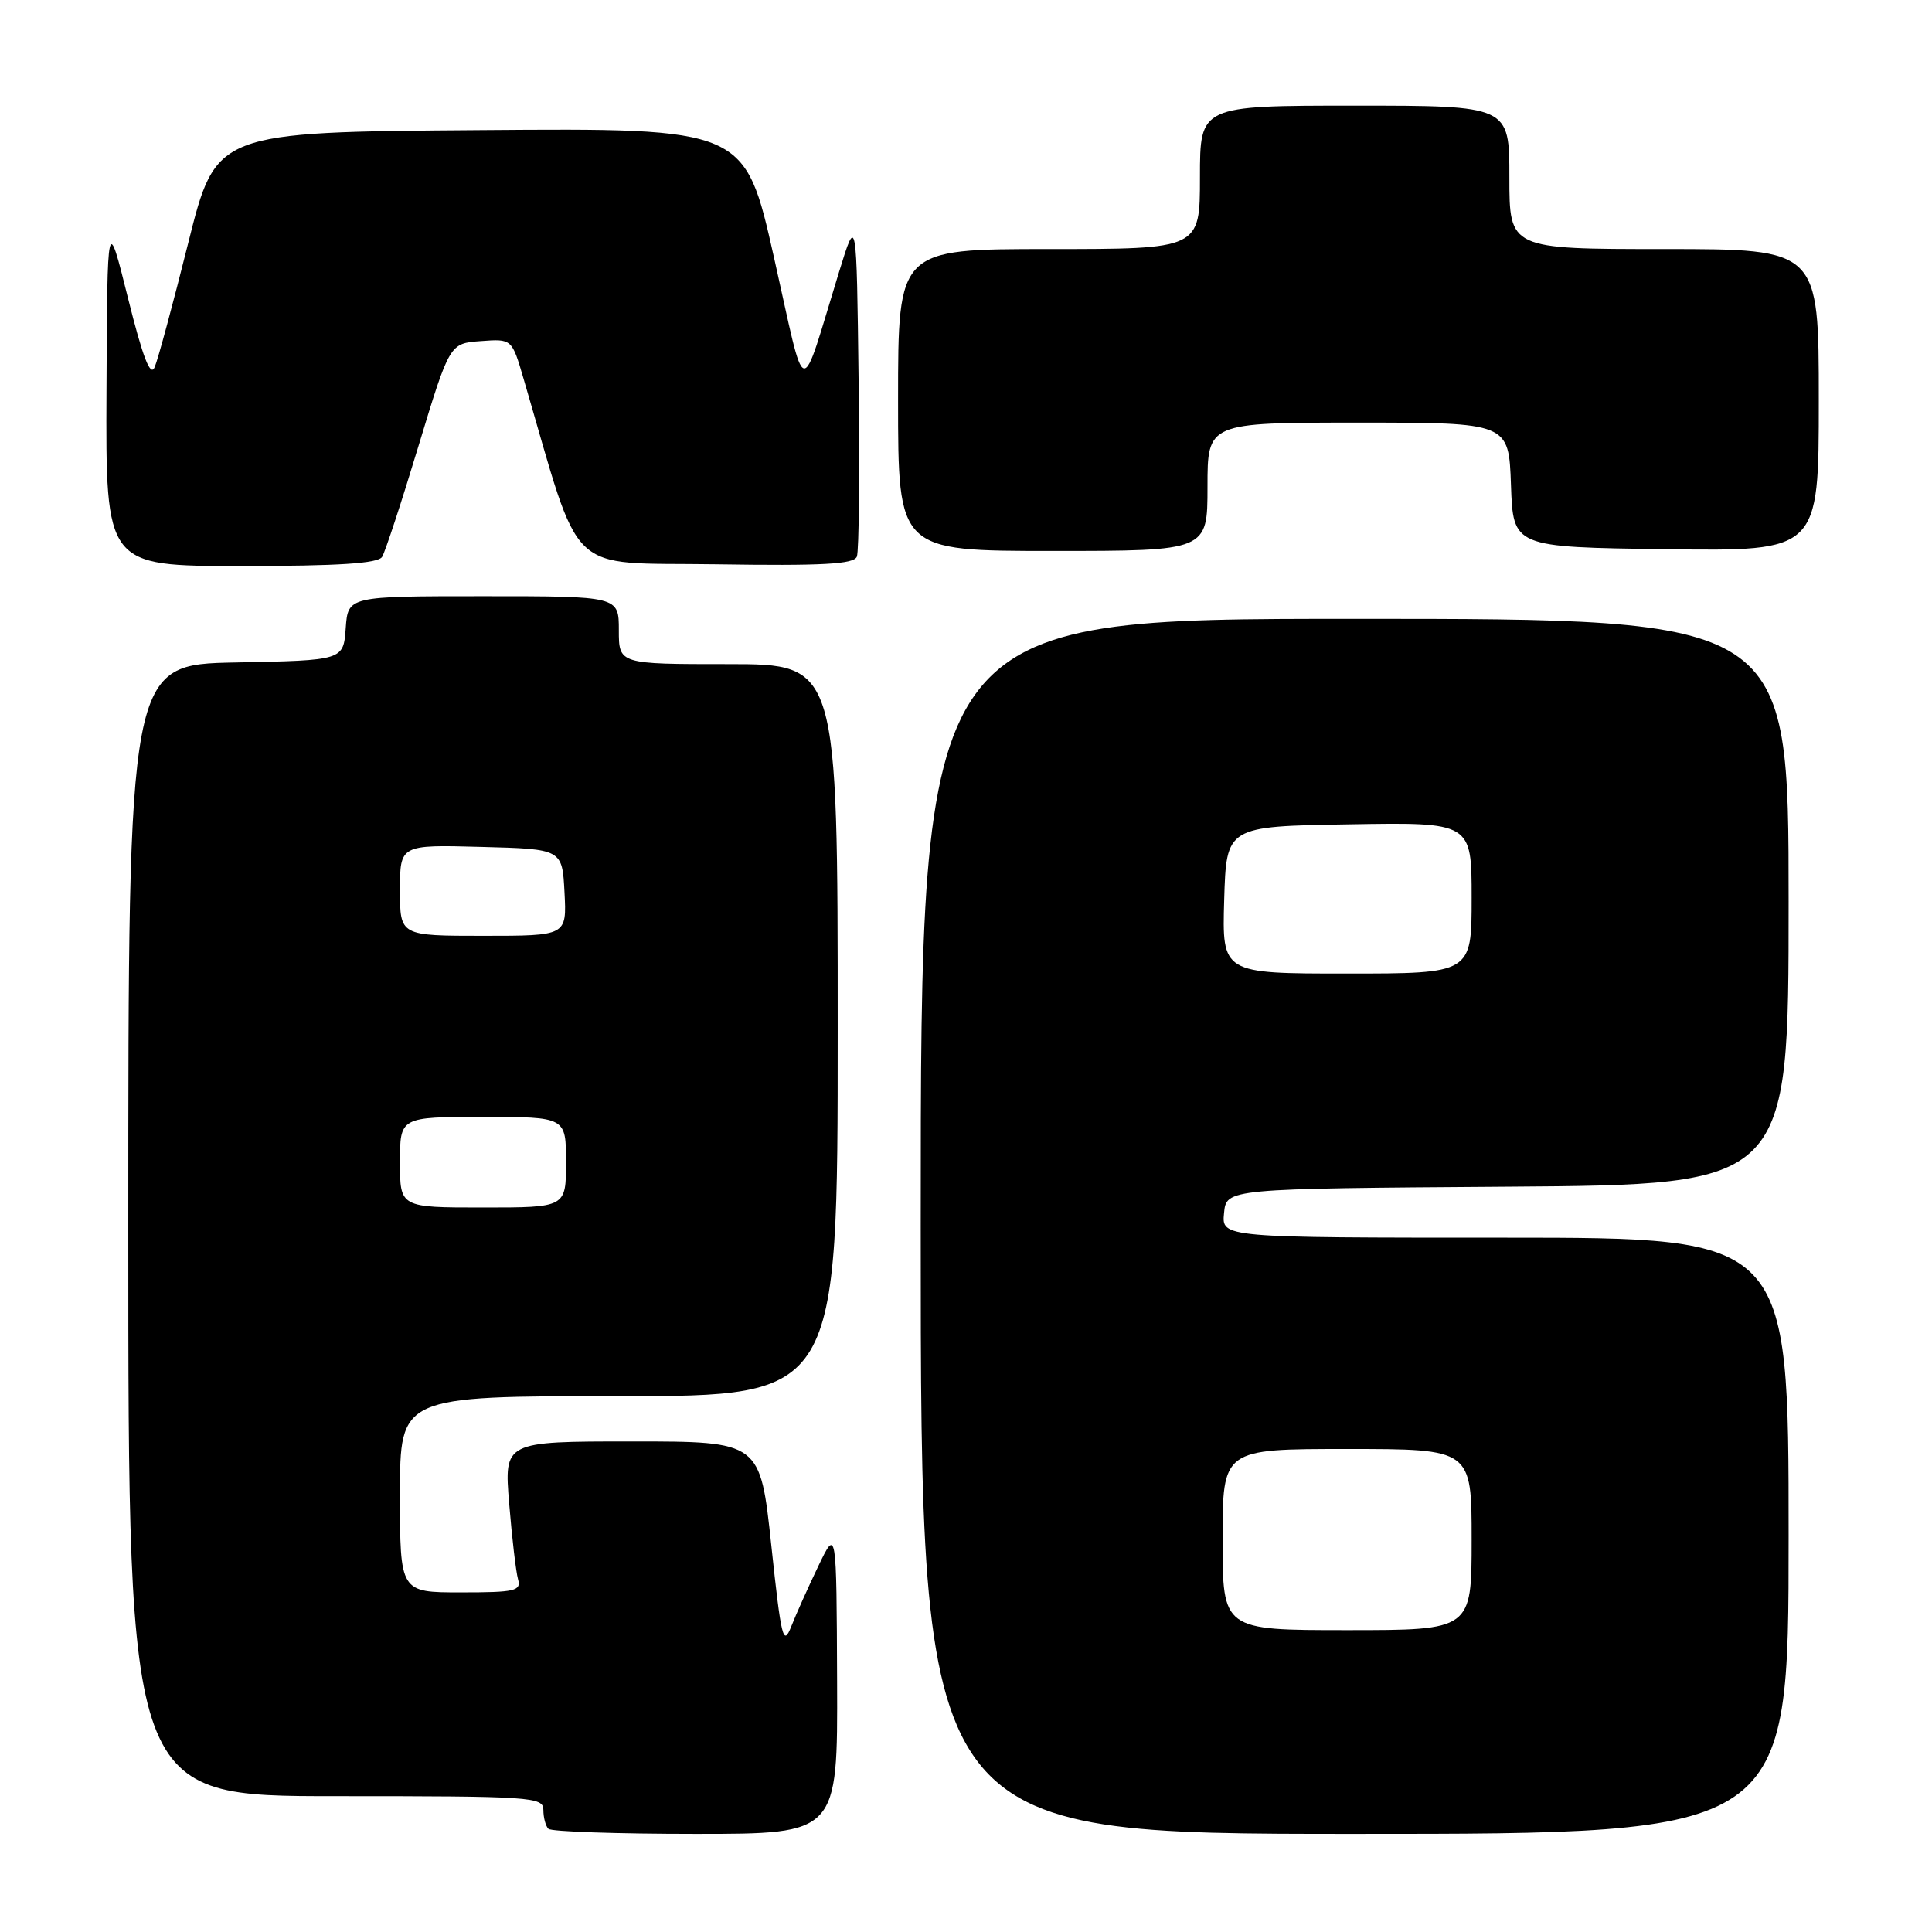 <?xml version="1.0" encoding="UTF-8" standalone="no"?>
<!DOCTYPE svg PUBLIC "-//W3C//DTD SVG 1.1//EN" "http://www.w3.org/Graphics/SVG/1.1/DTD/svg11.dtd" >
<svg xmlns="http://www.w3.org/2000/svg" xmlns:xlink="http://www.w3.org/1999/xlink" version="1.1" viewBox="0 0 256 256">
 <g >
 <path fill="currentColor"
d=" M 110.92 222.75 C 110.84 202.50 110.84 202.50 108.44 207.50 C 107.12 210.25 105.50 213.85 104.85 215.50 C 103.78 218.21 103.52 217.15 102.20 204.75 C 100.73 191.00 100.73 191.00 83.76 191.00 C 66.79 191.00 66.79 191.00 67.47 199.25 C 67.84 203.79 68.37 208.29 68.64 209.25 C 69.08 210.81 68.27 211.00 61.07 211.00 C 53.00 211.00 53.00 211.00 53.00 198.00 C 53.00 185.00 53.00 185.00 82.00 185.00 C 111.00 185.00 111.00 185.00 111.00 136.50 C 111.00 88.00 111.00 88.00 96.50 88.00 C 82.00 88.00 82.00 88.00 82.00 83.50 C 82.00 79.00 82.00 79.00 64.06 79.00 C 46.11 79.00 46.11 79.00 45.81 83.25 C 45.50 87.50 45.50 87.50 31.25 87.78 C 17.00 88.05 17.00 88.05 17.00 163.03 C 17.00 238.00 17.00 238.00 44.50 238.00 C 70.50 238.00 72.00 238.10 72.00 239.83 C 72.00 240.84 72.30 241.97 72.67 242.33 C 73.03 242.70 81.81 243.00 92.17 243.00 C 111.00 243.00 111.00 243.00 110.92 222.75 Z  M 237.00 203.50 C 237.00 164.00 237.00 164.00 199.44 164.00 C 161.87 164.00 161.87 164.00 162.19 160.75 C 162.50 157.50 162.50 157.50 199.75 157.24 C 237.00 156.98 237.00 156.98 237.00 119.49 C 237.00 82.00 237.00 82.00 179.50 82.00 C 122.00 82.00 122.00 82.00 122.00 162.50 C 122.00 243.00 122.00 243.00 179.50 243.00 C 237.00 243.00 237.00 243.00 237.00 203.50 Z  M 50.63 73.79 C 51.04 73.13 53.22 66.49 55.47 59.04 C 59.58 45.50 59.58 45.50 63.70 45.20 C 67.83 44.89 67.83 44.89 69.38 50.20 C 77.21 76.89 74.70 74.47 94.83 74.77 C 109.03 74.99 113.16 74.76 113.54 73.75 C 113.82 73.04 113.92 62.56 113.77 50.48 C 113.50 28.50 113.50 28.50 111.19 36.00 C 105.87 53.28 106.92 53.51 102.56 34.12 C 98.70 16.97 98.70 16.97 63.66 17.24 C 28.62 17.50 28.62 17.50 24.95 32.16 C 22.93 40.23 20.93 47.65 20.49 48.66 C 19.93 49.98 18.92 47.37 16.96 39.50 C 14.22 28.50 14.22 28.50 14.11 51.75 C 14.00 75.00 14.00 75.00 31.94 75.00 C 44.87 75.00 50.09 74.66 50.63 73.79 Z  M 160.00 64.50 C 160.00 56.00 160.00 56.00 179.96 56.00 C 199.92 56.00 199.92 56.00 200.21 64.25 C 200.50 72.50 200.50 72.50 220.75 72.77 C 241.00 73.04 241.00 73.04 241.00 53.02 C 241.00 33.00 241.00 33.00 220.50 33.00 C 200.00 33.00 200.00 33.00 200.00 23.50 C 200.00 14.00 200.00 14.00 179.50 14.00 C 159.00 14.00 159.00 14.00 159.00 23.50 C 159.00 33.00 159.00 33.00 139.00 33.00 C 119.00 33.00 119.00 33.00 119.00 53.00 C 119.00 73.00 119.00 73.00 139.50 73.00 C 160.00 73.00 160.00 73.00 160.00 64.50 Z  M 53.00 154.00 C 53.00 148.00 53.00 148.00 64.00 148.00 C 75.00 148.00 75.00 148.00 75.00 154.00 C 75.00 160.00 75.00 160.00 64.00 160.00 C 53.00 160.00 53.00 160.00 53.00 154.00 Z  M 53.00 117.97 C 53.00 111.93 53.00 111.93 63.75 112.22 C 74.50 112.50 74.50 112.50 74.80 118.25 C 75.10 124.00 75.10 124.00 64.05 124.00 C 53.00 124.00 53.00 124.00 53.00 117.97 Z  M 162.00 204.00 C 162.00 192.00 162.00 192.00 178.50 192.00 C 195.00 192.00 195.00 192.00 195.00 204.00 C 195.00 216.00 195.00 216.00 178.50 216.00 C 162.00 216.00 162.00 216.00 162.00 204.00 Z  M 162.21 119.25 C 162.50 109.50 162.50 109.50 178.75 109.23 C 195.00 108.95 195.00 108.95 195.00 118.98 C 195.00 129.00 195.00 129.00 178.46 129.00 C 161.93 129.00 161.93 129.00 162.21 119.25 Z "/>
</g>
</svg>
